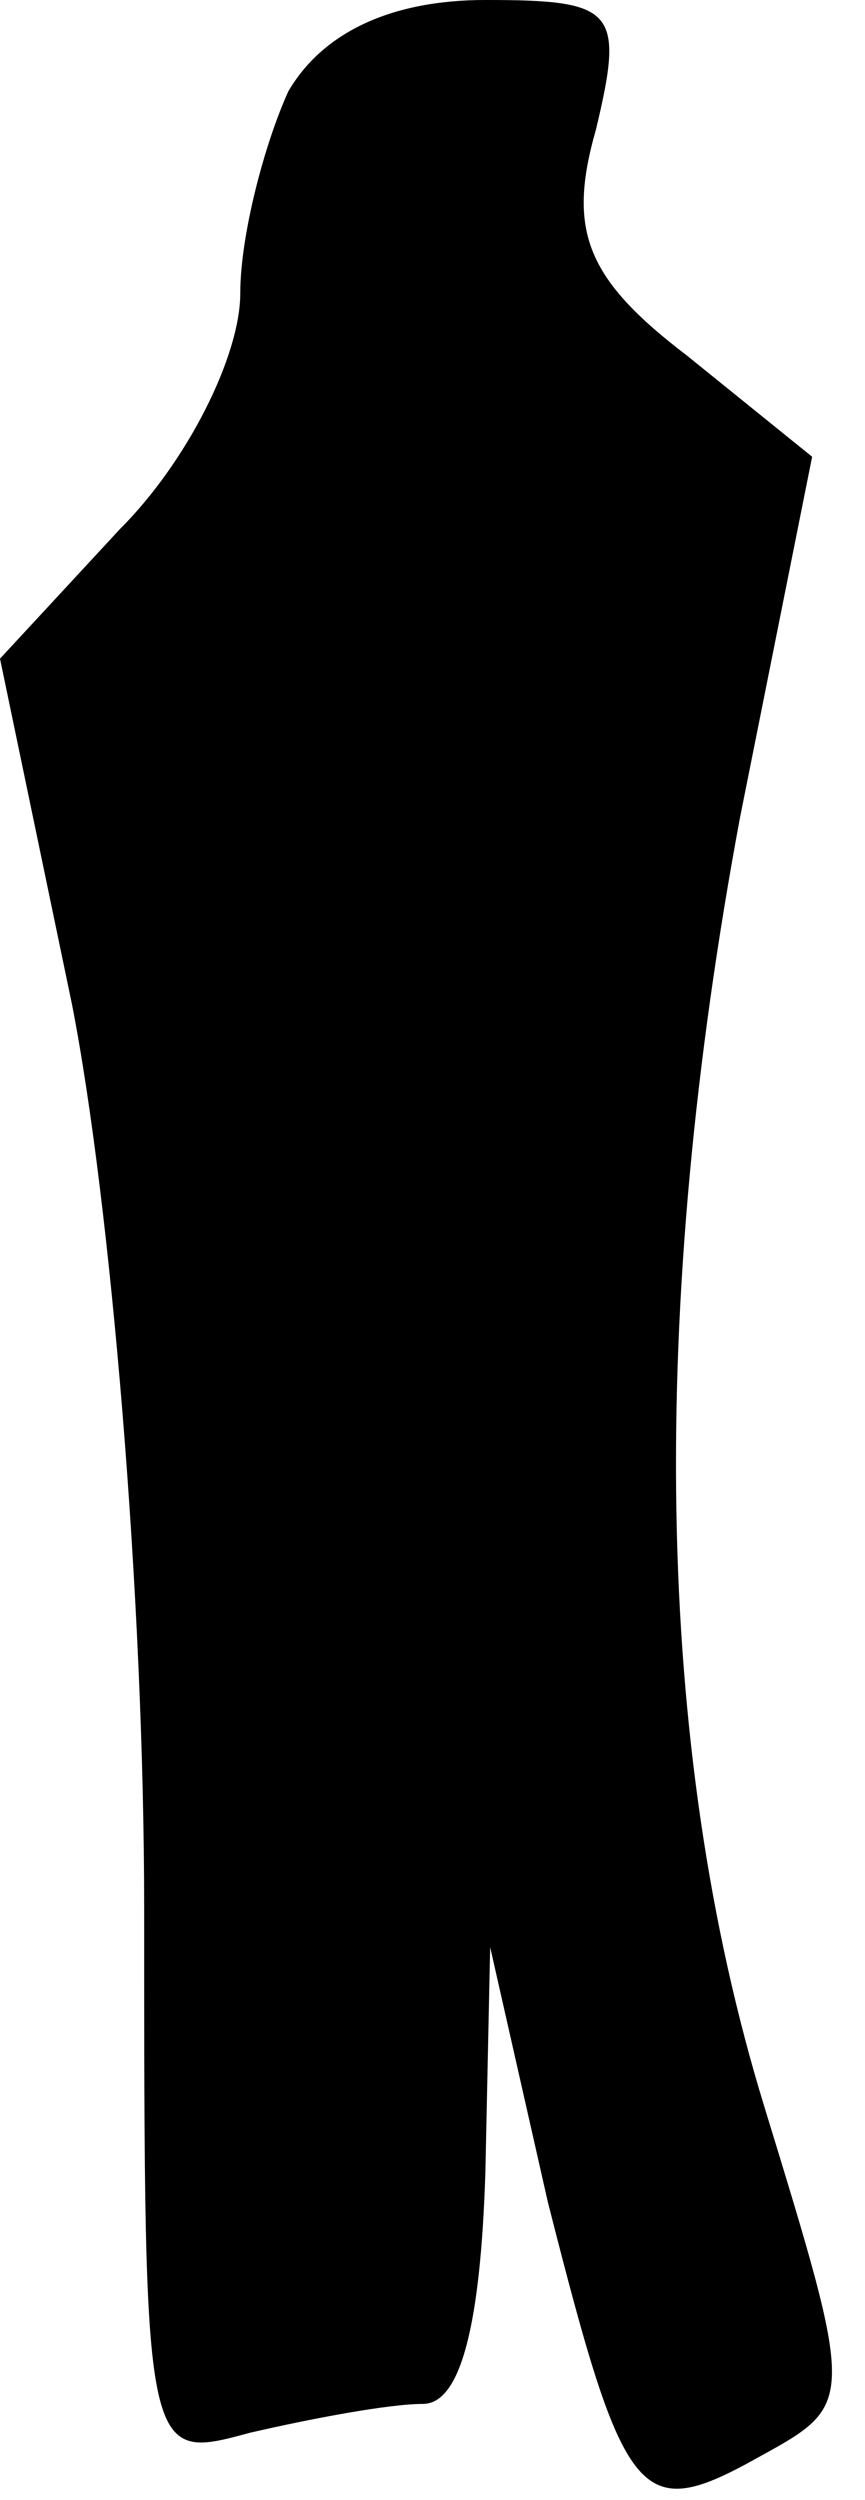 <?xml version="1.0" standalone="no"?>
<!DOCTYPE svg PUBLIC "-//W3C//DTD SVG 20010904//EN"
 "http://www.w3.org/TR/2001/REC-SVG-20010904/DTD/svg10.dtd">
<svg version="1.0" xmlns="http://www.w3.org/2000/svg"
 width="18pt" height="52pt" viewBox="0 0 18 52"
 preserveAspectRatio="xMidYMid meet">
<g transform="translate(0,52) scale(0.1,-0.1)"
fill="#000000" stroke="none">
<path fill="#000000" stroke="none" d="M60 501 c-5 -11 -10 -30 -10 -42 0 -13
-11 -35 -25 -49 l-25 -27 15 -72 c8 -41 15 -123 15 -188 0 -115 0 -115 22
-109 13 3 29 6 36 6 8 0 12 17 13 48 l1 47 12 -53 c16 -63 19 -67 44 -53 20
11 20 11 1 73 -23 75 -24 166 -5 268 l15 75 -26 21 c-21 16 -25 26 -19 47 6
25 4 27 -23 27 -20 0 -34 -7 -41 -19z"/>
</g>
</svg>
